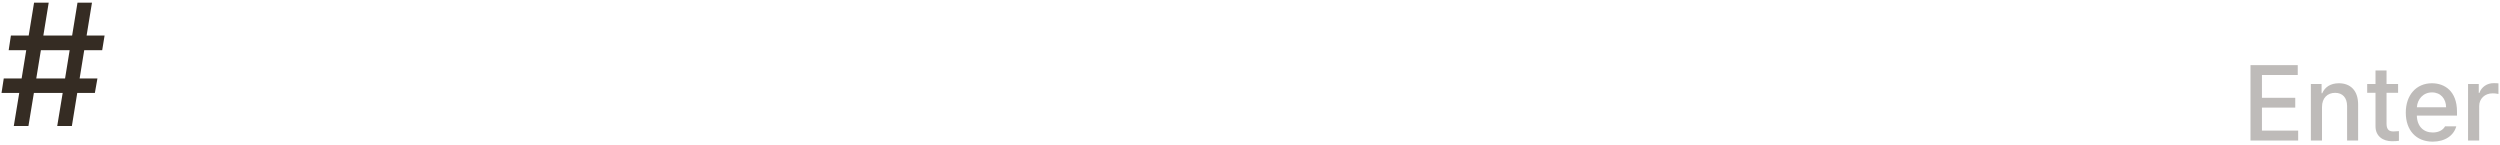 <svg width="258" height="15" viewBox="0 0 258 15" fill="none" xmlns="http://www.w3.org/2000/svg">
<path d="M5.906 13H7.418L7.972 9.59H9.791L10.055 8.096H8.218L8.692 5.178H10.547L10.793 3.666H8.938L9.492 0.273H7.998L7.444 3.666H4.474L5.027 0.273H3.516L2.962 3.666H1.125L0.896 5.178H2.707L2.232 8.096H0.387L0.158 9.59H1.986L1.424 13H2.936L3.498 9.59H6.469L5.906 13ZM3.744 8.096L4.219 5.178H7.189L6.715 8.096H3.744Z" fill="#352C23"/>
<path d="M232.251 14.5H237.171V13.479H233.433V11.105H236.87V10.096H233.433V7.743H237.128V6.723H232.251V14.5ZM239.631 11.041C239.631 10.112 240.195 9.58 240.984 9.58C241.758 9.58 242.214 10.085 242.22 10.934V14.5H243.358V10.794C243.364 9.349 242.569 8.592 241.371 8.592C240.501 8.592 239.926 8.995 239.652 9.623H239.588V8.667H238.481V14.5H239.631V11.041ZM247.483 8.667H246.291V7.271H245.152V8.667H244.293V9.58H245.152V13.018C245.142 14.081 245.953 14.575 246.85 14.575C247.167 14.575 247.414 14.554 247.569 14.532V13.533C247.408 13.549 247.156 13.565 246.989 13.565C246.619 13.56 246.296 13.442 246.291 12.781V9.58H247.483V8.667ZM251.05 14.618C252.333 14.618 253.23 13.984 253.488 13.039H252.328C252.135 13.394 251.71 13.673 251.061 13.673C250.104 13.673 249.449 13.044 249.417 11.933H253.563V11.524C253.563 9.414 252.301 8.592 250.975 8.592C249.347 8.592 248.273 9.827 248.278 11.621C248.273 13.431 249.331 14.618 251.05 14.618ZM249.422 11.073C249.471 10.252 250.067 9.532 250.985 9.537C251.861 9.532 252.436 10.187 252.436 11.073H249.422ZM254.702 14.5H255.852V10.944C255.852 10.182 256.442 9.628 257.237 9.634C257.474 9.628 257.742 9.677 257.839 9.698V8.603C257.721 8.592 257.495 8.576 257.355 8.581C256.673 8.576 256.088 8.968 255.873 9.591H255.809V8.667H254.702V14.5Z" fill="#BEBBB9"/>
</svg>
